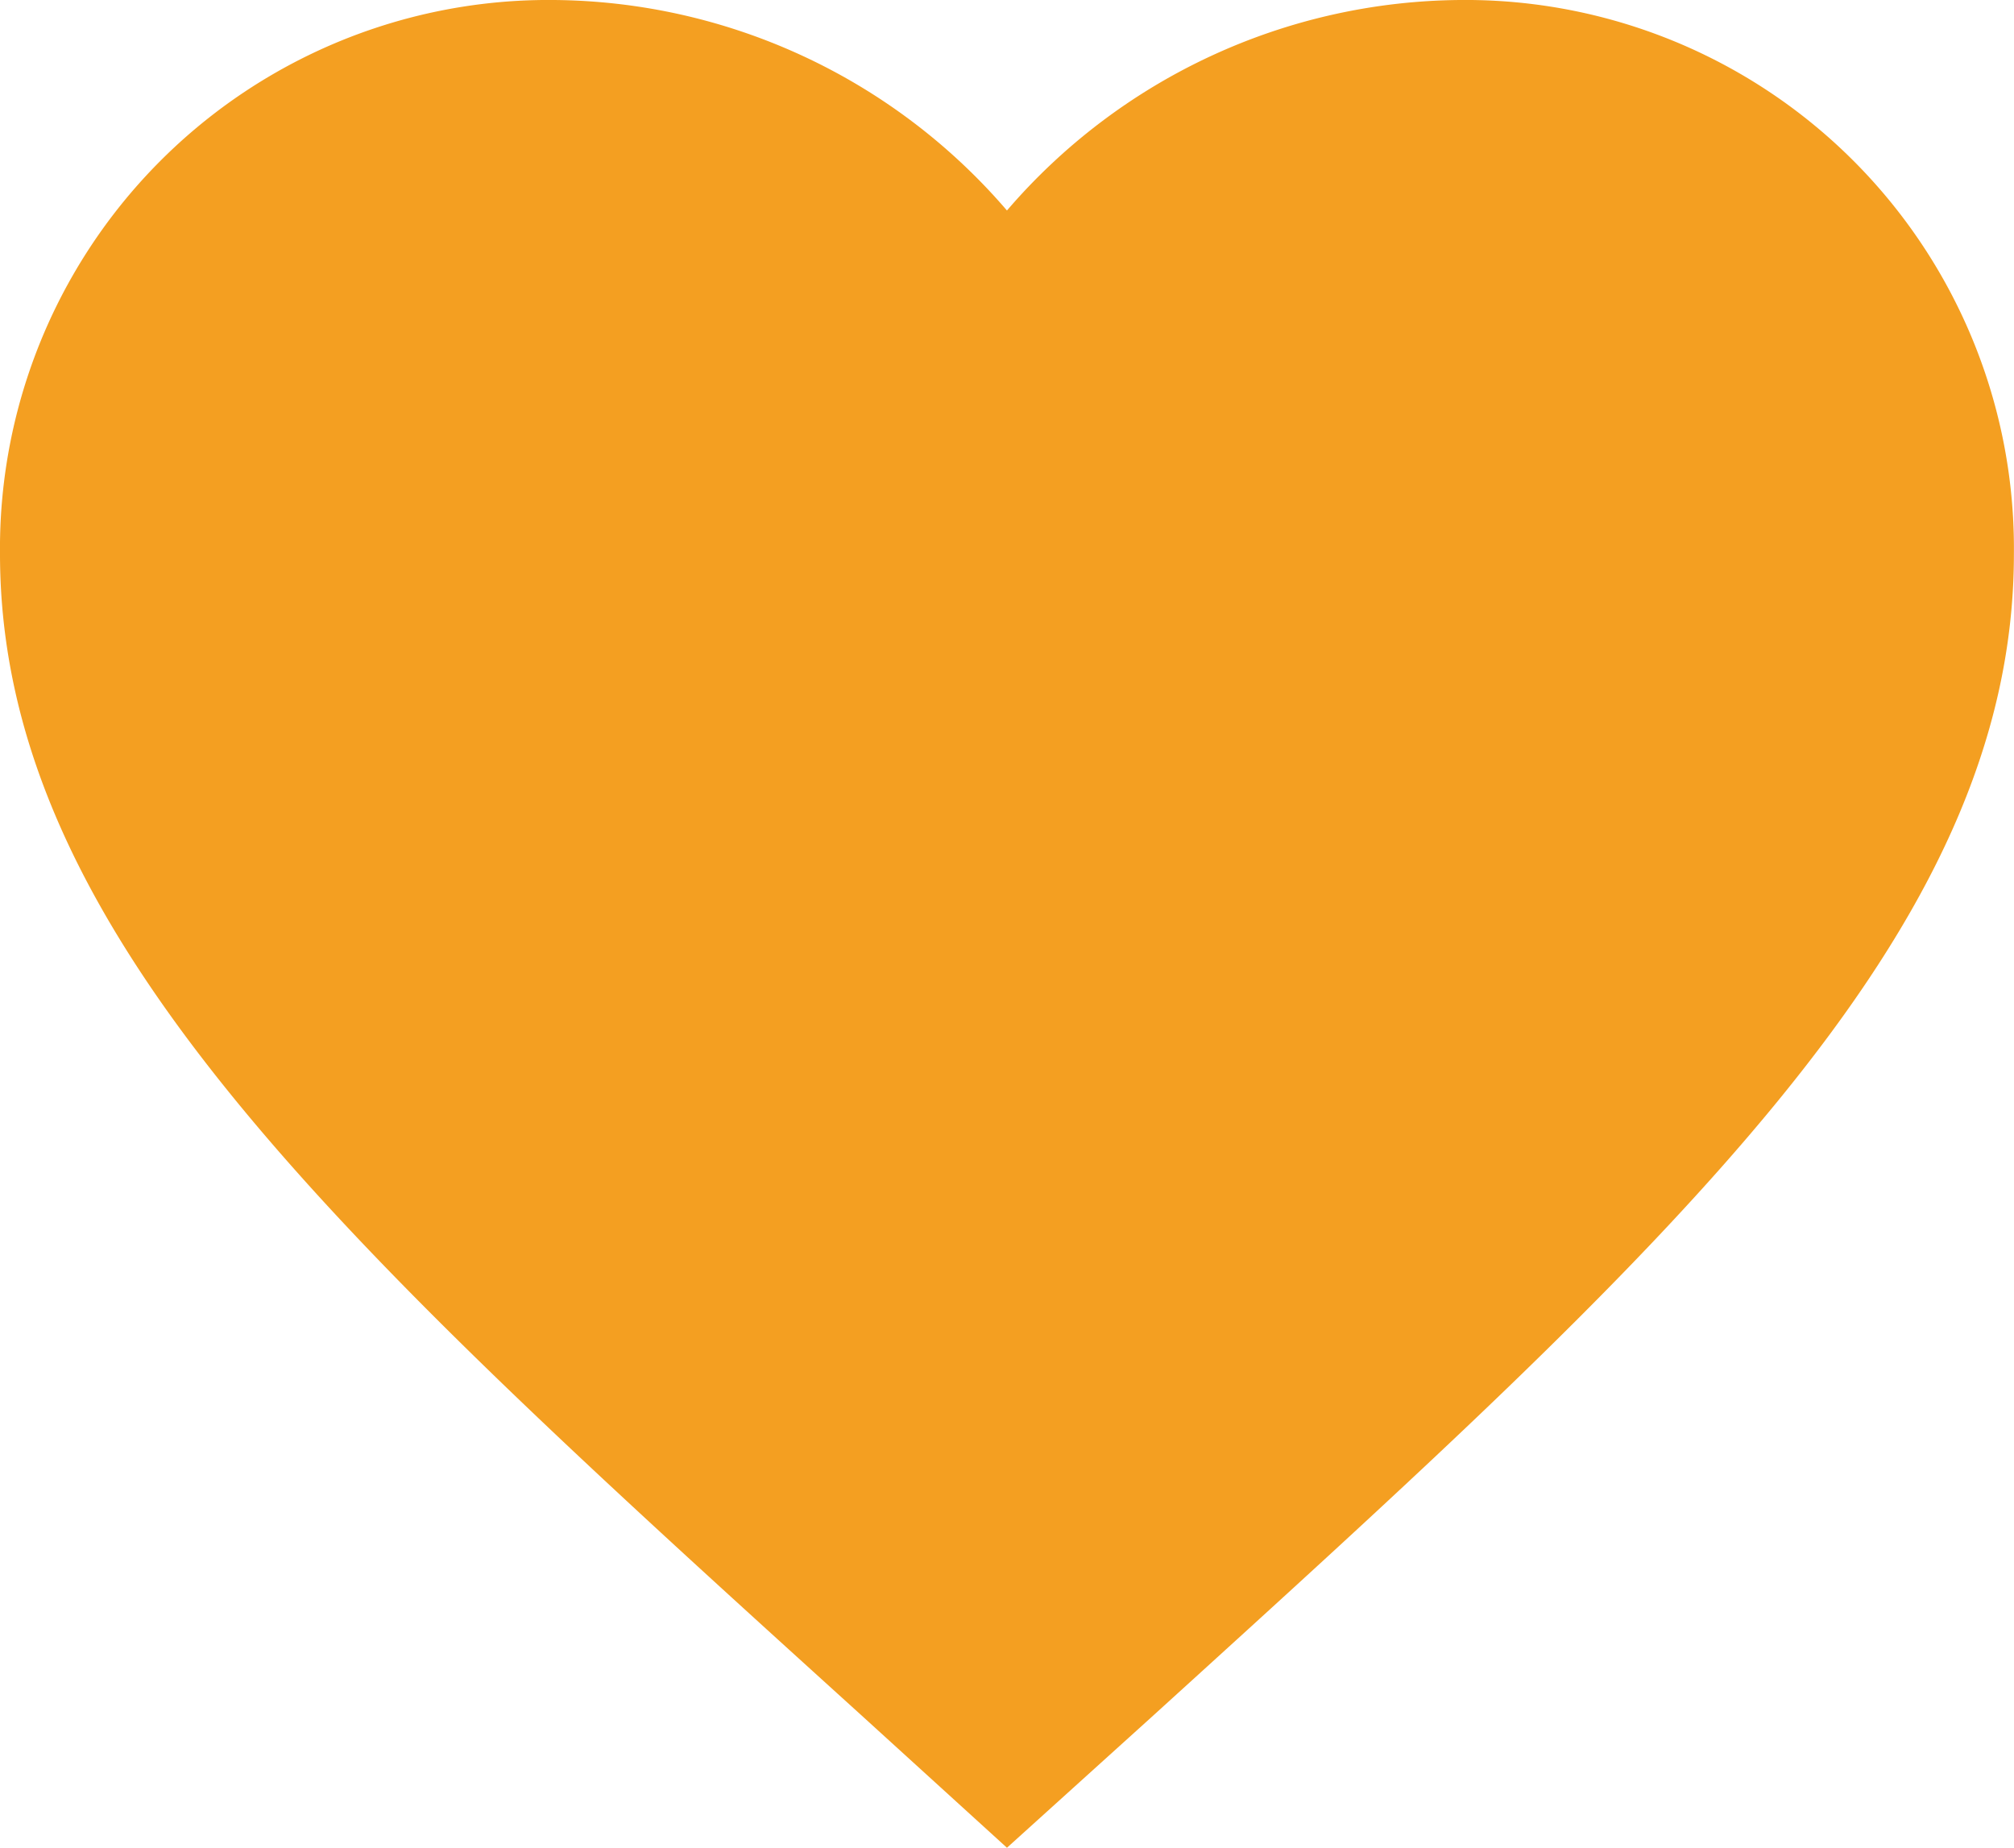 <svg xmlns="http://www.w3.org/2000/svg" width="22.369" height="20.523" viewBox="0 0 22.369 20.523">
  <path id="Icon_material-favorite" data-name="Icon material-favorite" d="M14.184,25.023l-1.622-1.476C6.8,18.324,3,14.879,3,10.651A6.092,6.092,0,0,1,9.151,4.5a6.7,6.7,0,0,1,5.033,2.338A6.7,6.7,0,0,1,19.217,4.5a6.092,6.092,0,0,1,6.151,6.151c0,4.228-3.8,7.672-9.563,12.907Z" transform="translate(-3 -4.5)" fill="#f49f21"/>
</svg>
